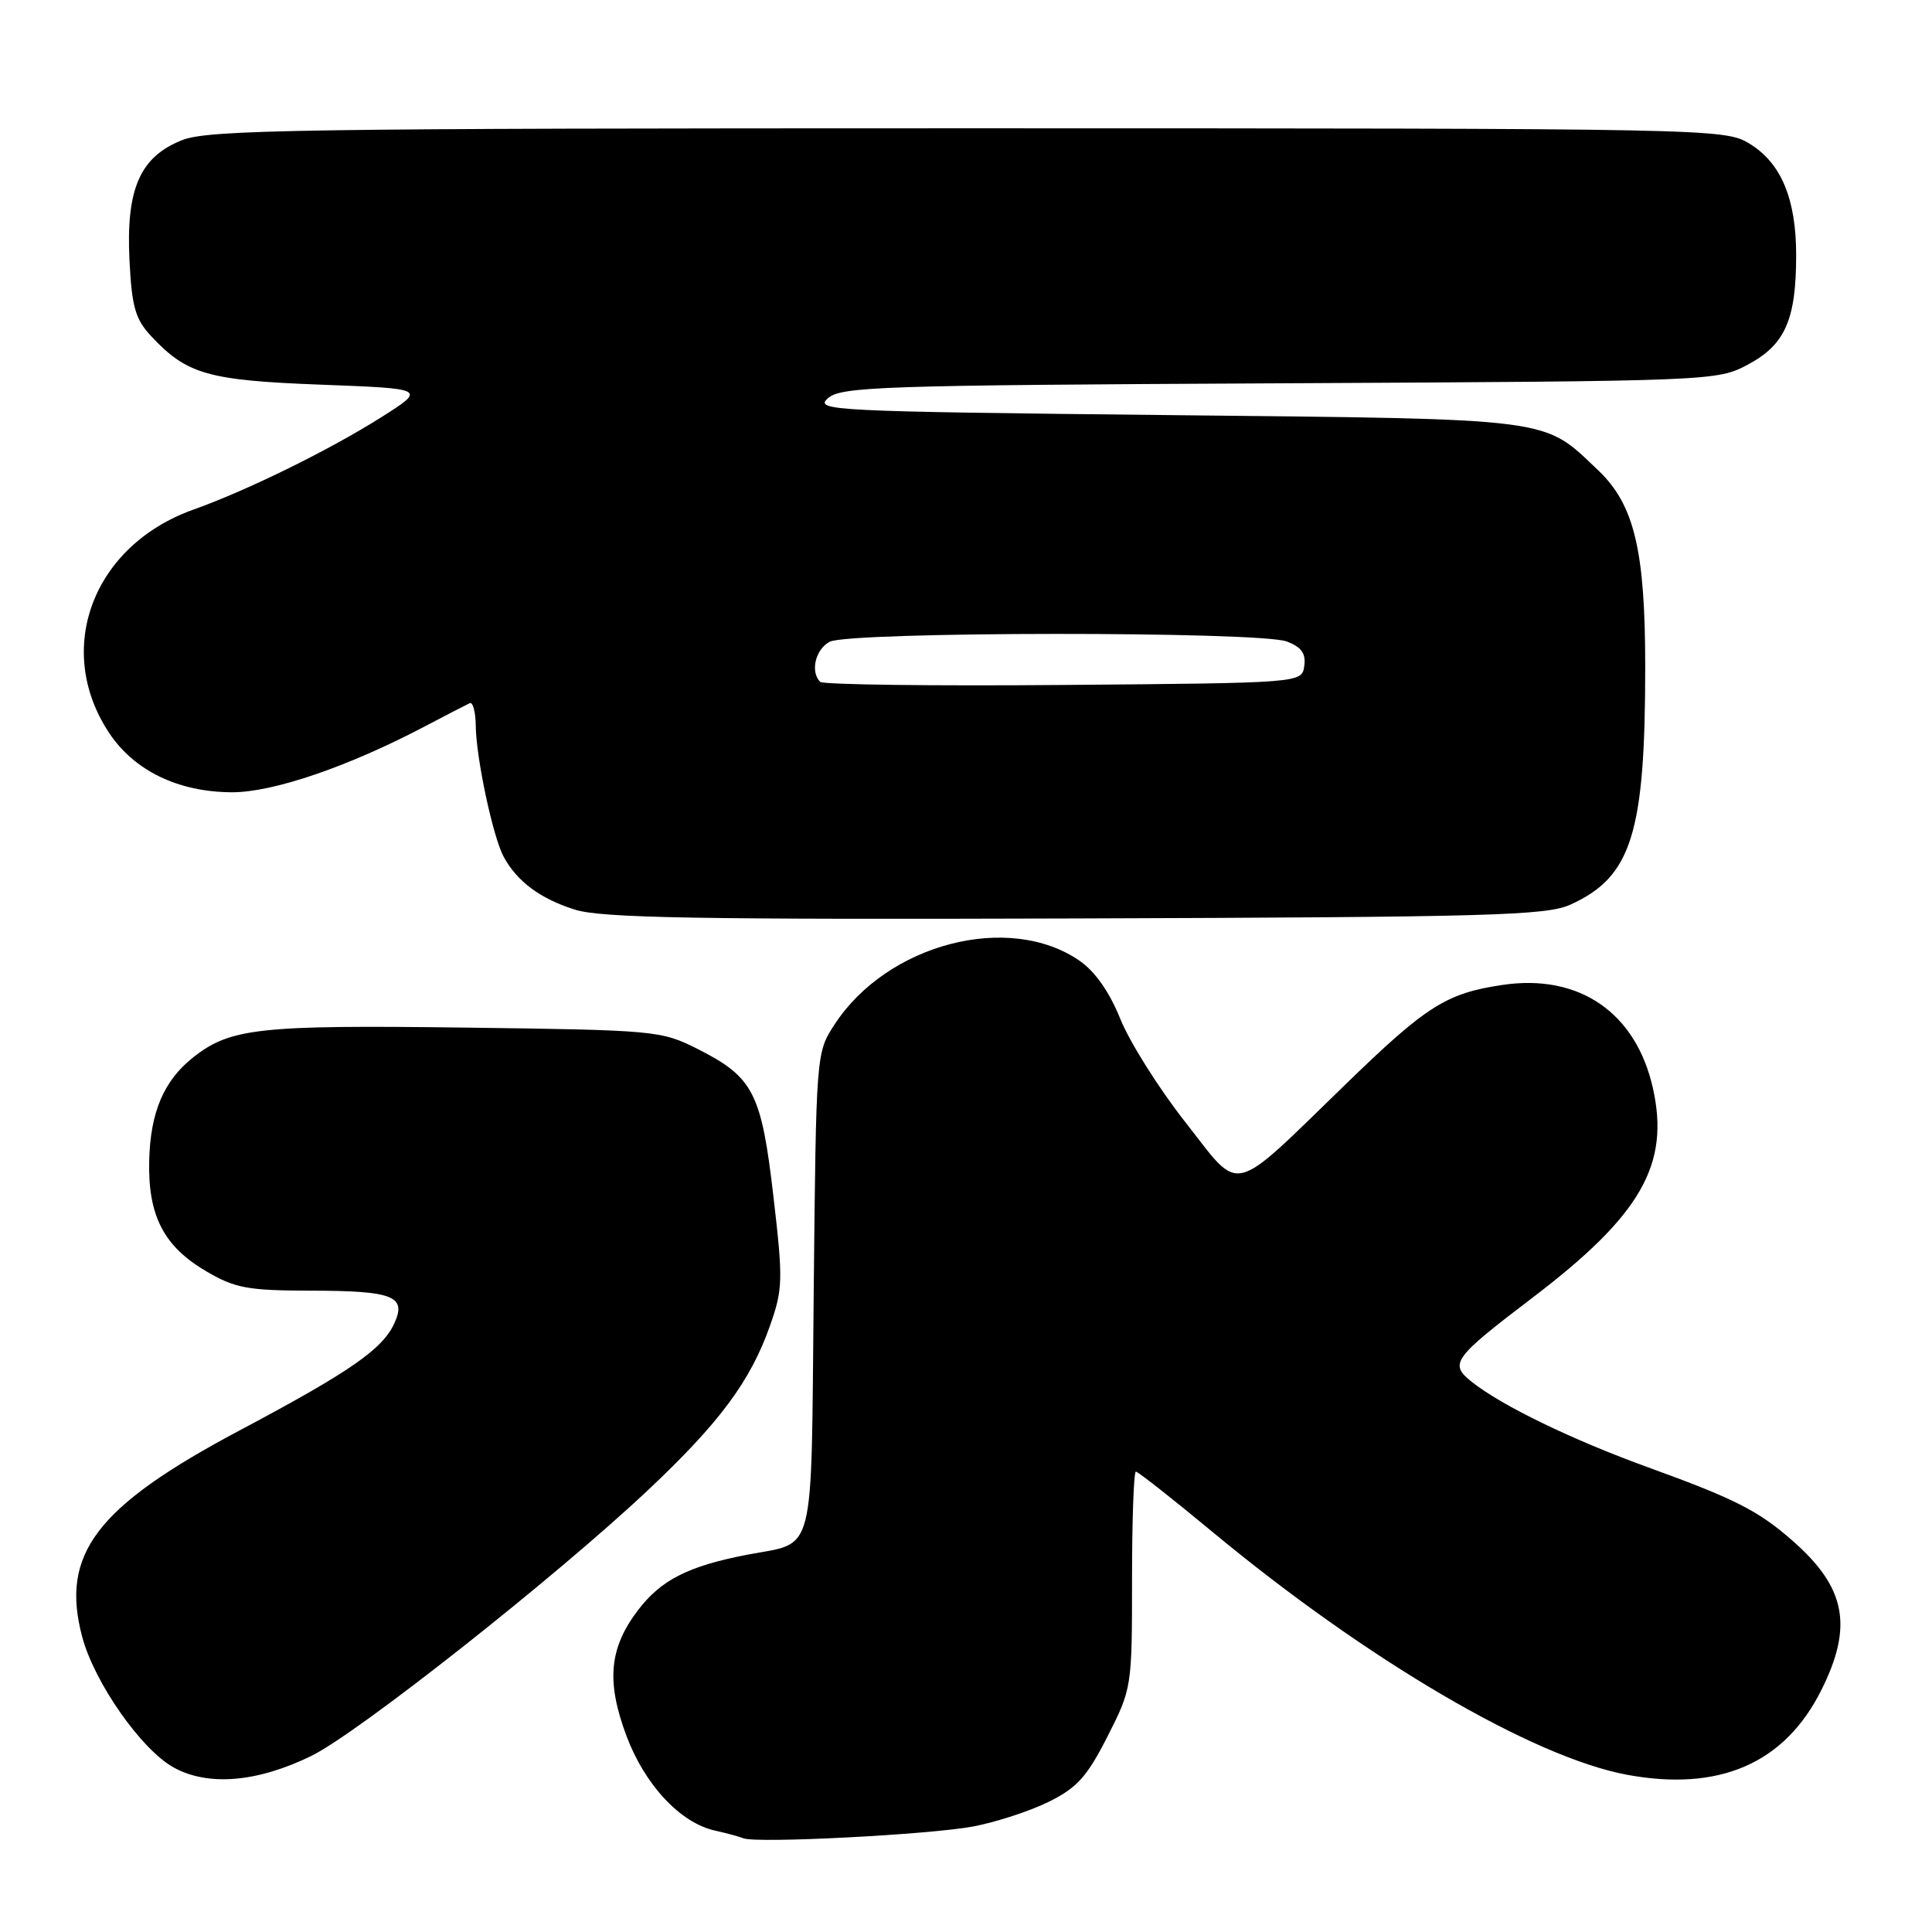<?xml version="1.0" encoding="UTF-8" standalone="no"?>
<!DOCTYPE svg PUBLIC "-//W3C//DTD SVG 1.1//EN" "http://www.w3.org/Graphics/SVG/1.1/DTD/svg11.dtd" >
<svg xmlns="http://www.w3.org/2000/svg" xmlns:xlink="http://www.w3.org/1999/xlink" version="1.1" viewBox="0 0 256 256">
 <g >
 <path fill="currentColor"
d=" M 129.00 242.01 C 132.03 241.43 136.53 239.96 139.00 238.73 C 142.72 236.89 144.06 235.39 146.75 230.09 C 149.97 223.75 150.00 223.55 150.00 209.34 C 150.00 201.46 150.23 195.00 150.51 195.00 C 150.79 195.00 155.41 198.63 160.76 203.07 C 181.22 220.02 203.12 232.84 215.56 235.16 C 227.83 237.44 236.50 233.66 241.36 223.90 C 245.57 215.46 244.58 210.35 237.54 204.17 C 232.98 200.17 229.91 198.61 218.41 194.44 C 208.39 190.81 199.02 186.28 195.05 183.13 C 191.98 180.70 192.49 180.00 203.12 171.91 C 217.45 161.00 221.28 154.31 219.02 144.19 C 216.77 134.16 209.24 128.99 199.07 130.51 C 191.67 131.61 189.03 133.27 178.50 143.48 C 162.77 158.72 164.60 158.27 157.07 148.70 C 153.56 144.24 149.69 138.09 148.46 135.04 C 147.02 131.46 145.11 128.72 143.04 127.30 C 133.69 120.85 117.56 125.05 110.59 135.74 C 108.14 139.50 108.14 139.50 107.82 171.29 C 107.46 207.08 108.18 204.24 99.00 206.01 C 91.22 207.51 87.59 209.35 84.55 213.34 C 80.72 218.37 80.31 222.79 83.00 229.99 C 85.44 236.51 90.15 241.56 94.77 242.57 C 96.27 242.90 97.95 243.36 98.50 243.58 C 100.23 244.29 123.25 243.10 129.00 242.01 Z  M 41.25 232.67 C 47.44 229.64 73.56 209.02 85.83 197.48 C 95.36 188.51 99.45 183.00 102.04 175.63 C 103.74 170.80 103.77 169.59 102.48 158.52 C 100.89 144.79 99.83 142.73 92.45 139.00 C 87.61 136.56 86.92 136.49 61.52 136.16 C 34.36 135.81 30.53 136.22 25.62 140.09 C 21.72 143.16 19.92 147.36 19.77 153.79 C 19.59 161.08 21.70 165.16 27.34 168.46 C 31.14 170.69 32.83 171.00 41.09 171.02 C 52.09 171.03 53.90 171.73 52.26 175.33 C 50.68 178.79 46.41 181.75 31.71 189.56 C 12.74 199.64 7.96 205.92 10.90 216.92 C 12.52 222.97 18.73 231.84 23.01 234.20 C 27.57 236.72 34.09 236.17 41.25 232.67 Z  M 208.11 119.86 C 216.20 116.18 218.00 110.44 218.00 88.35 C 218.00 72.92 216.55 66.87 211.78 62.33 C 204.34 55.28 206.50 55.55 154.64 55.00 C 110.33 54.53 107.89 54.41 109.68 52.79 C 111.41 51.22 116.48 51.05 169.54 50.79 C 227.18 50.50 227.52 50.49 231.64 48.29 C 236.54 45.67 238.00 42.34 238.00 33.82 C 238.00 26.34 236.01 21.59 231.81 19.03 C 228.55 17.04 227.04 17.01 128.27 17.00 C 39.31 17.00 27.60 17.18 24.10 18.58 C 18.53 20.80 16.68 25.06 17.16 34.56 C 17.47 40.67 17.94 42.31 20.02 44.53 C 24.75 49.60 27.52 50.40 42.50 50.97 C 56.50 51.50 56.50 51.50 50.50 55.30 C 43.65 59.63 32.77 64.98 25.64 67.52 C 12.31 72.27 7.11 86.01 14.45 97.10 C 17.77 102.12 23.61 104.95 30.72 104.98 C 36.16 105.00 46.13 101.60 56.31 96.24 C 59.16 94.74 61.84 93.36 62.25 93.17 C 62.66 92.99 63.02 94.33 63.04 96.17 C 63.08 100.39 65.31 110.87 66.73 113.51 C 68.50 116.79 71.57 119.08 76.17 120.53 C 79.67 121.64 92.35 121.86 142.50 121.70 C 197.55 121.52 204.90 121.32 208.11 119.86 Z  M 108.68 90.35 C 107.34 89.01 108.04 86.05 109.93 85.04 C 112.49 83.67 166.92 83.64 170.50 85.00 C 172.45 85.74 173.06 86.59 172.82 88.25 C 172.50 90.50 172.50 90.50 140.93 90.76 C 123.57 90.91 109.05 90.72 108.68 90.35 Z "/>
</g>
</svg>